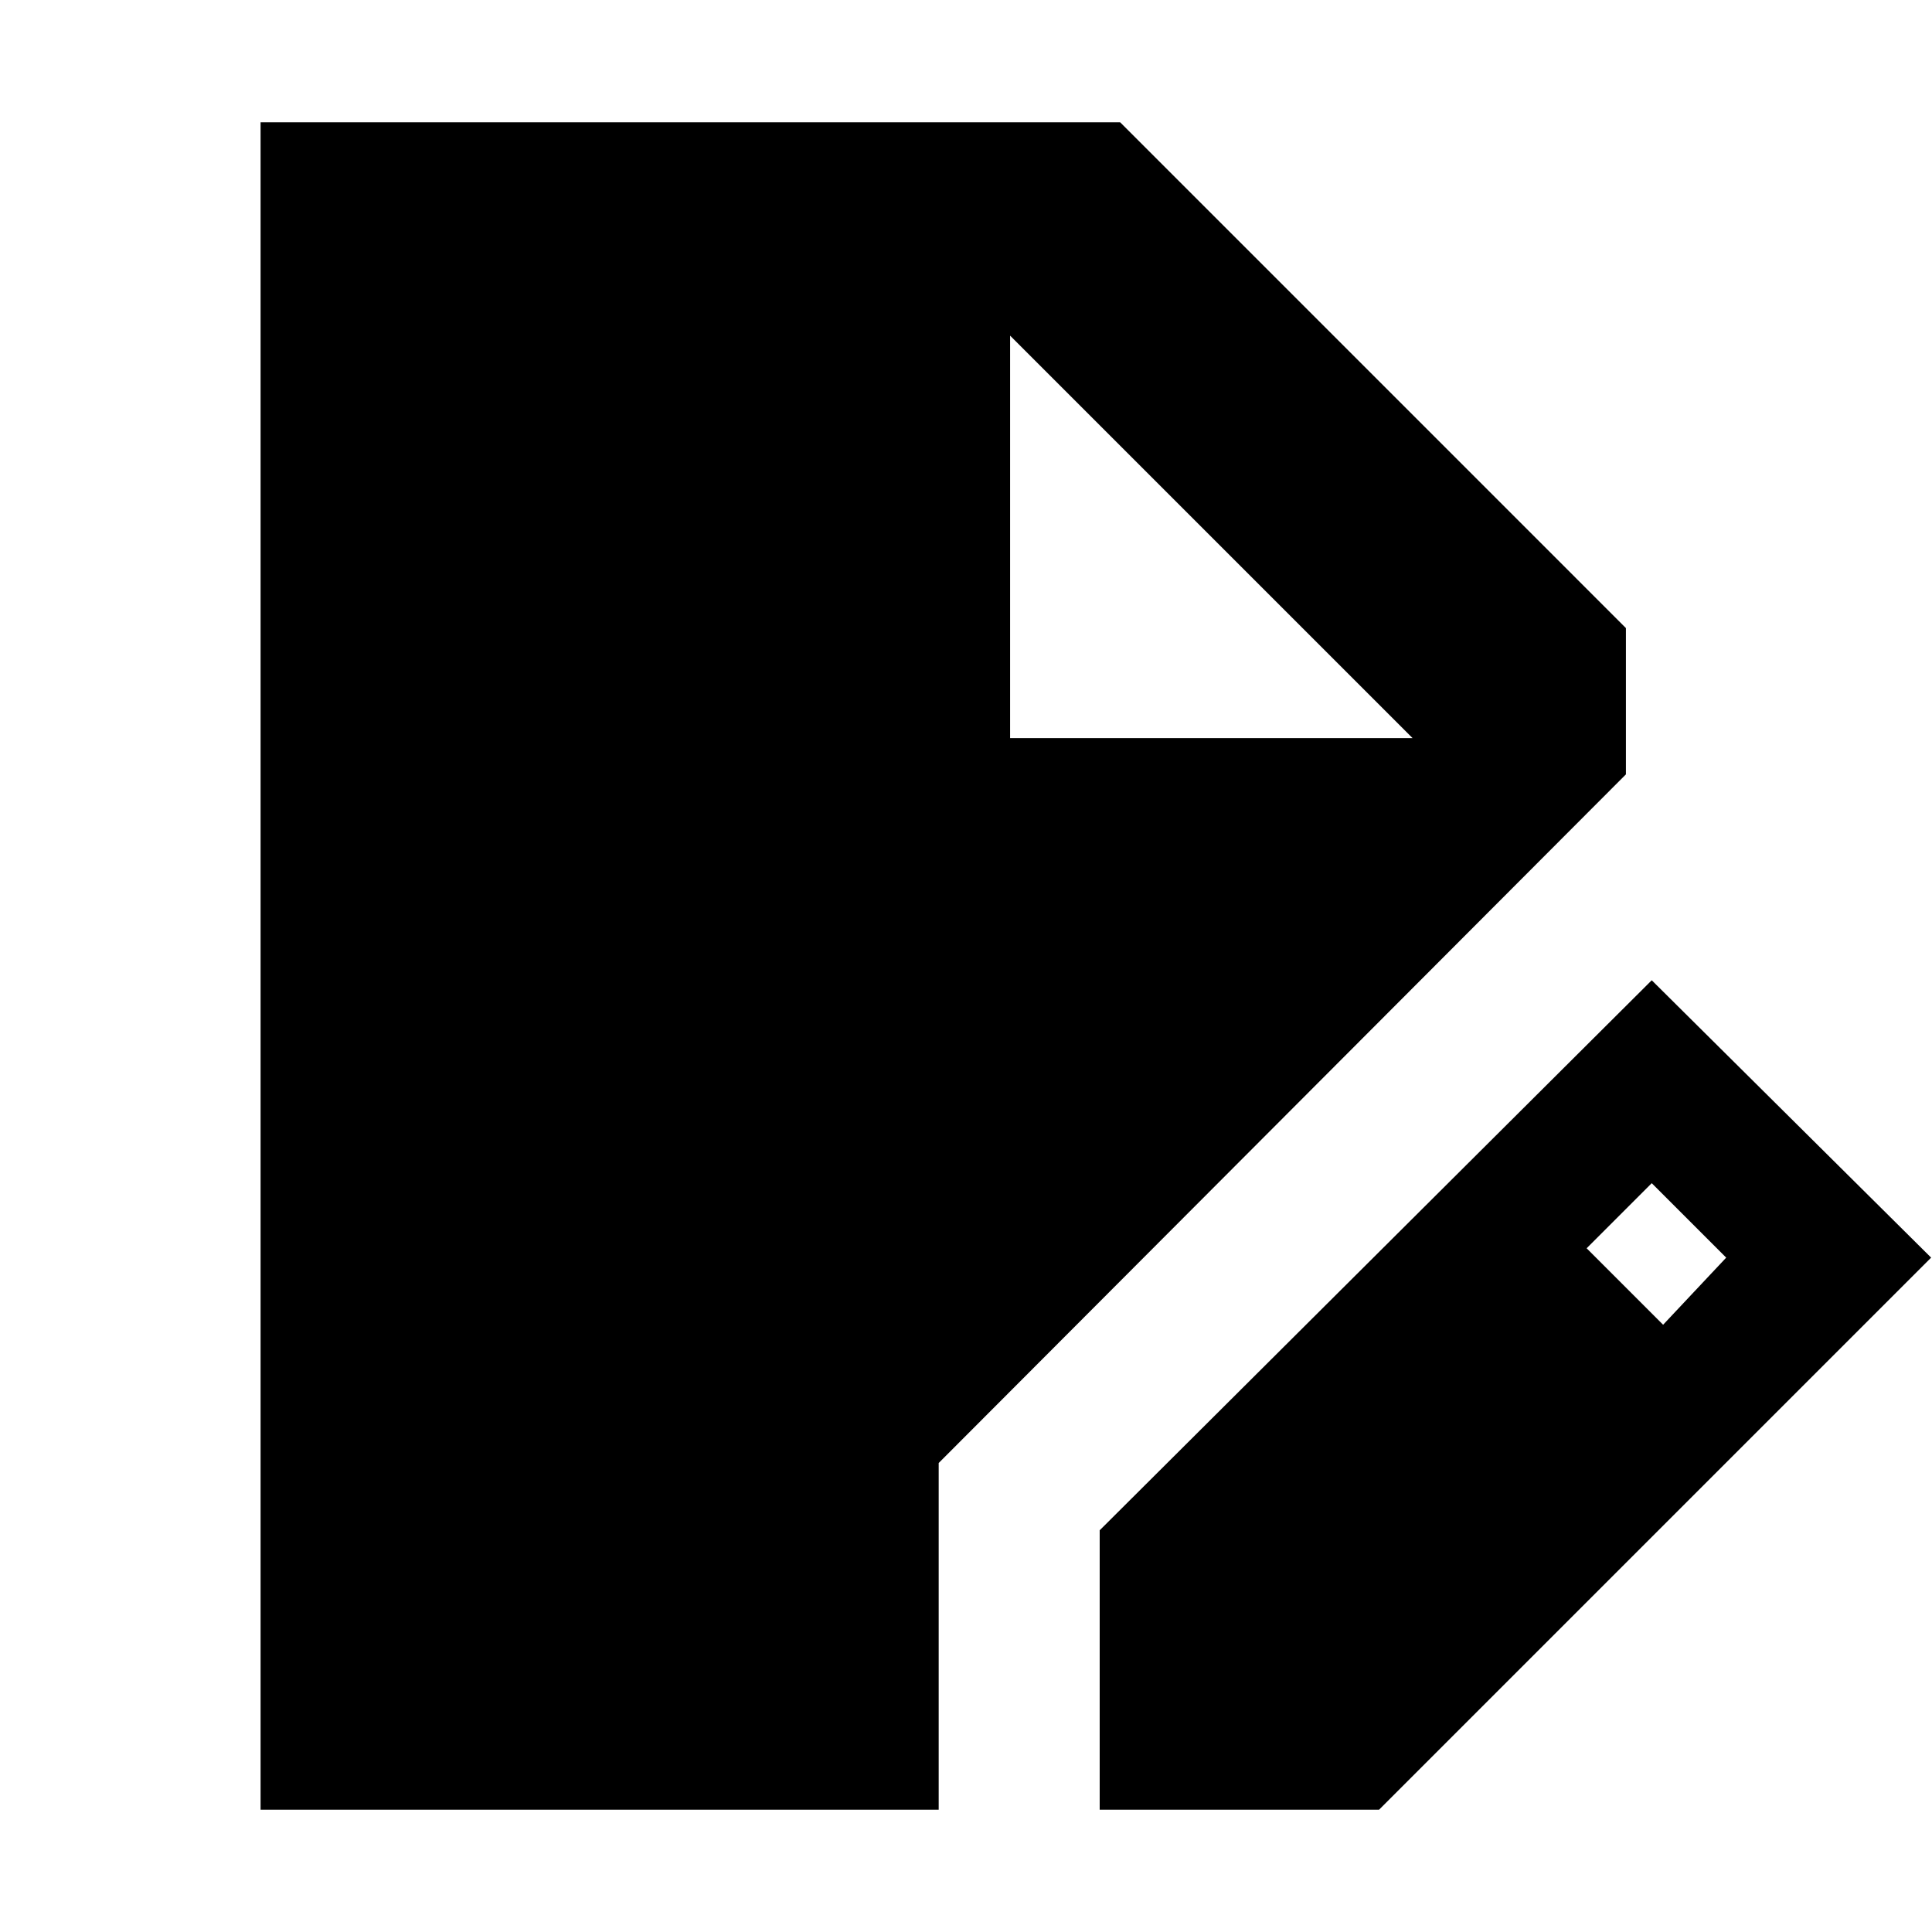 <svg xmlns="http://www.w3.org/2000/svg" height="24" viewBox="0 -960 960 960" width="24"><path d="M129.48-60.78v-838.44h427.13l251.3 251.31v72.69L466.43-233.04v172.26H129.48Zm416.95 0v-138.83l274.31-273.3 138.83 137.82L685.26-60.78H546.43Zm279.96-240.96 31.35-33.35-37-37-32.35 32.35 38 38ZM501.91-593.22h200l-200-200 200 200-200-200v200Z"/></svg>